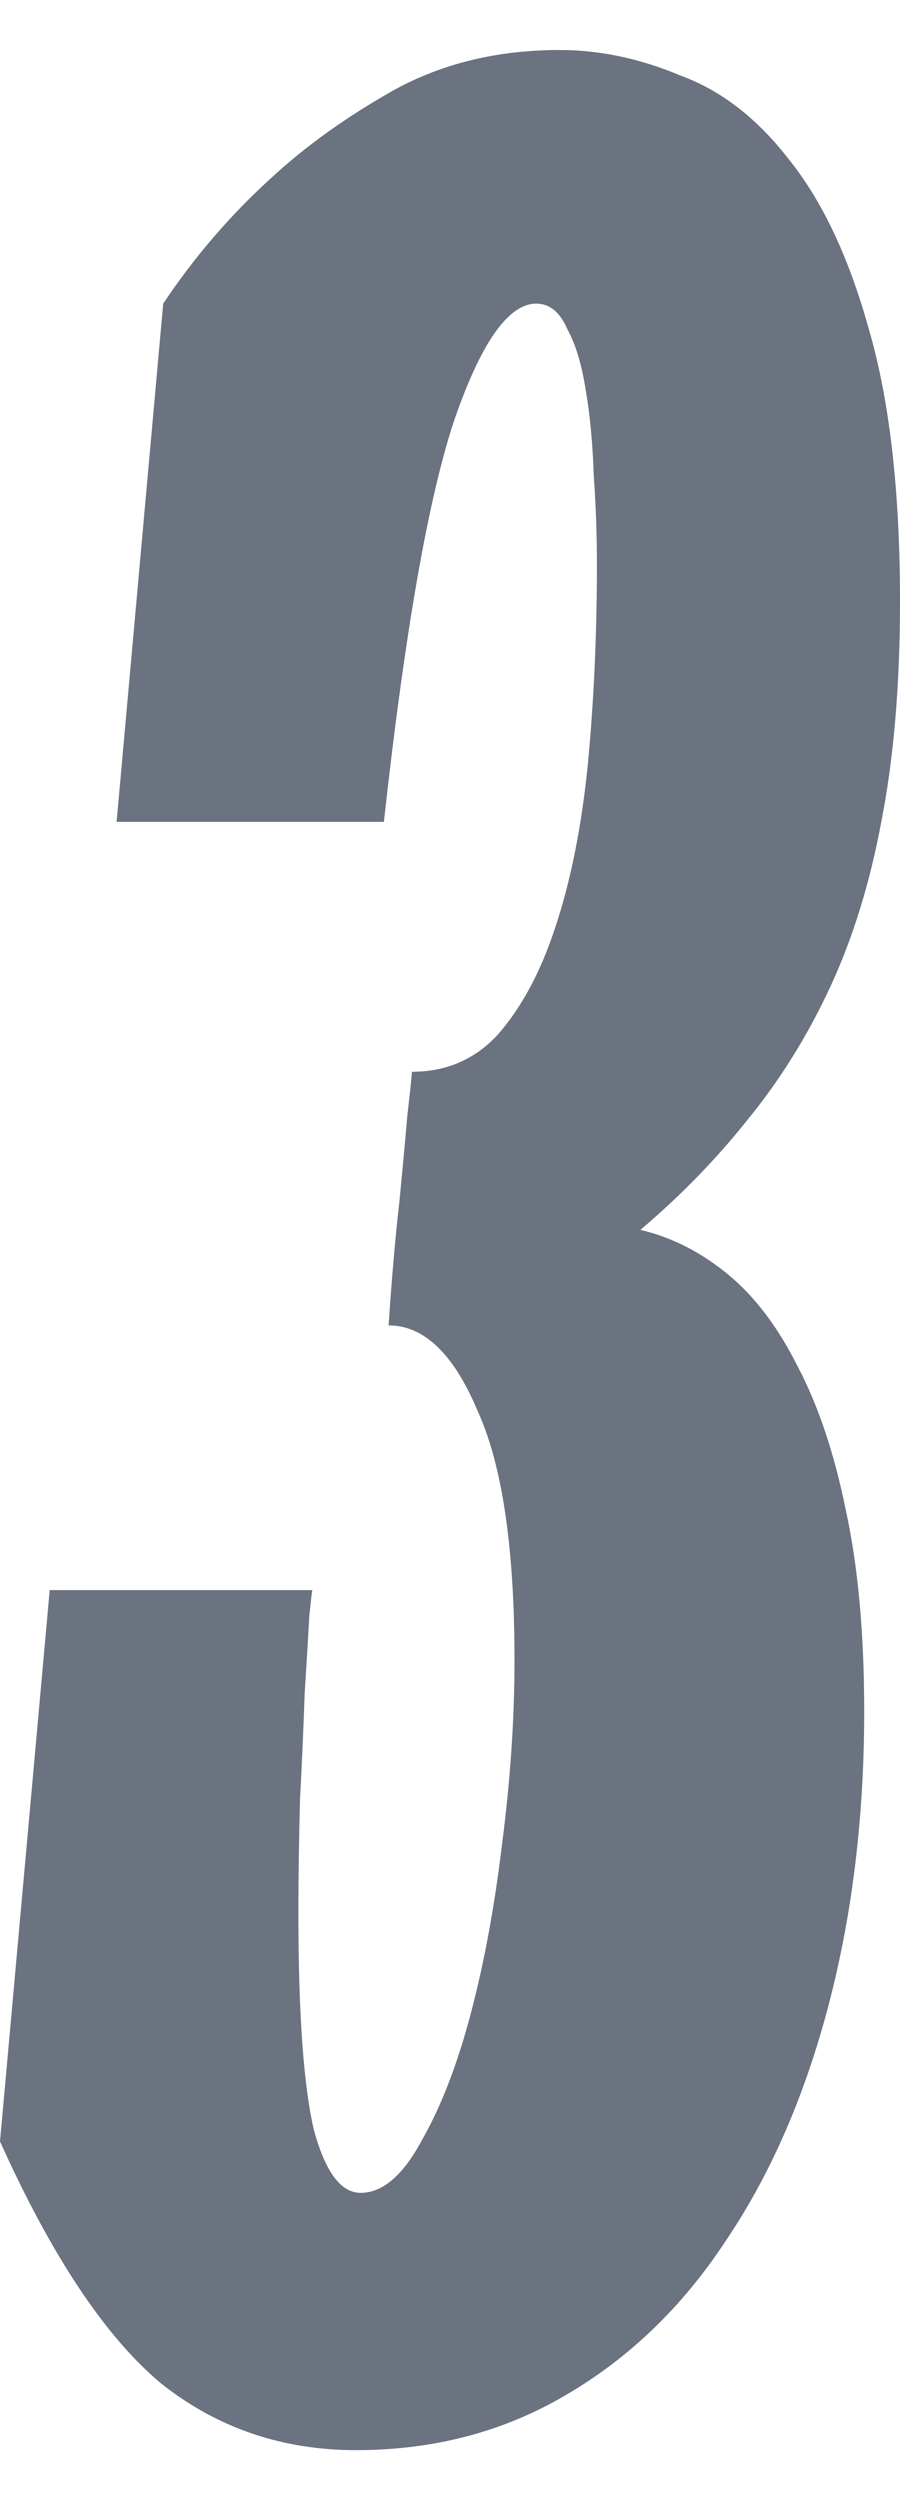<svg width="9" height="25" viewBox="0 0 9 25" fill="none" xmlns="http://www.w3.org/2000/svg">
<path d="M3.56 24.5C2.824 24.5 2.176 24.279 1.617 23.838C1.057 23.373 0.518 22.564 0 21.413L0.497 15.9H3.124C3.124 15.875 3.114 15.961 3.093 16.157C3.083 16.353 3.067 16.61 3.047 16.929C3.036 17.247 3.021 17.603 3 17.995C2.99 18.387 2.984 18.767 2.984 19.134C2.984 20.139 3.036 20.861 3.14 21.302C3.254 21.719 3.409 21.927 3.606 21.927C3.824 21.927 4.026 21.756 4.212 21.413C4.409 21.07 4.575 20.641 4.71 20.126C4.845 19.612 4.948 19.048 5.021 18.436C5.104 17.799 5.145 17.186 5.145 16.598C5.145 15.471 5.021 14.638 4.772 14.099C4.534 13.535 4.238 13.253 3.886 13.253C3.917 12.788 3.953 12.371 3.995 12.004C4.026 11.685 4.052 11.403 4.073 11.159C4.104 10.889 4.119 10.742 4.119 10.717C4.461 10.717 4.746 10.595 4.974 10.35C5.212 10.08 5.404 9.725 5.549 9.284C5.705 8.819 5.813 8.279 5.876 7.667C5.938 7.03 5.969 6.356 5.969 5.645C5.969 5.351 5.959 5.057 5.938 4.763C5.927 4.445 5.902 4.163 5.86 3.918C5.819 3.649 5.756 3.44 5.674 3.293C5.601 3.122 5.497 3.036 5.363 3.036C5.083 3.036 4.808 3.428 4.539 4.212C4.28 4.996 4.047 6.332 3.839 8.218H1.166L1.632 3.036C1.943 2.57 2.301 2.154 2.705 1.786C3.047 1.468 3.456 1.174 3.933 0.904C4.42 0.635 4.974 0.5 5.596 0.5C6 0.5 6.404 0.586 6.808 0.757C7.212 0.904 7.575 1.186 7.896 1.603C8.228 2.019 8.492 2.583 8.689 3.293C8.896 4.004 9 4.91 9 6.013C9 6.846 8.938 7.581 8.813 8.218C8.699 8.831 8.528 9.382 8.301 9.872C8.073 10.362 7.798 10.803 7.477 11.195C7.166 11.587 6.808 11.955 6.404 12.298C6.715 12.371 7.005 12.518 7.275 12.739C7.544 12.959 7.777 13.266 7.974 13.658C8.181 14.05 8.342 14.528 8.456 15.091C8.58 15.655 8.642 16.328 8.642 17.113C8.642 18.166 8.523 19.146 8.285 20.053C8.047 20.959 7.705 21.744 7.259 22.405C6.824 23.067 6.29 23.581 5.658 23.949C5.036 24.316 4.337 24.5 3.56 24.5Z" fill="#6B7280"/>
</svg>

